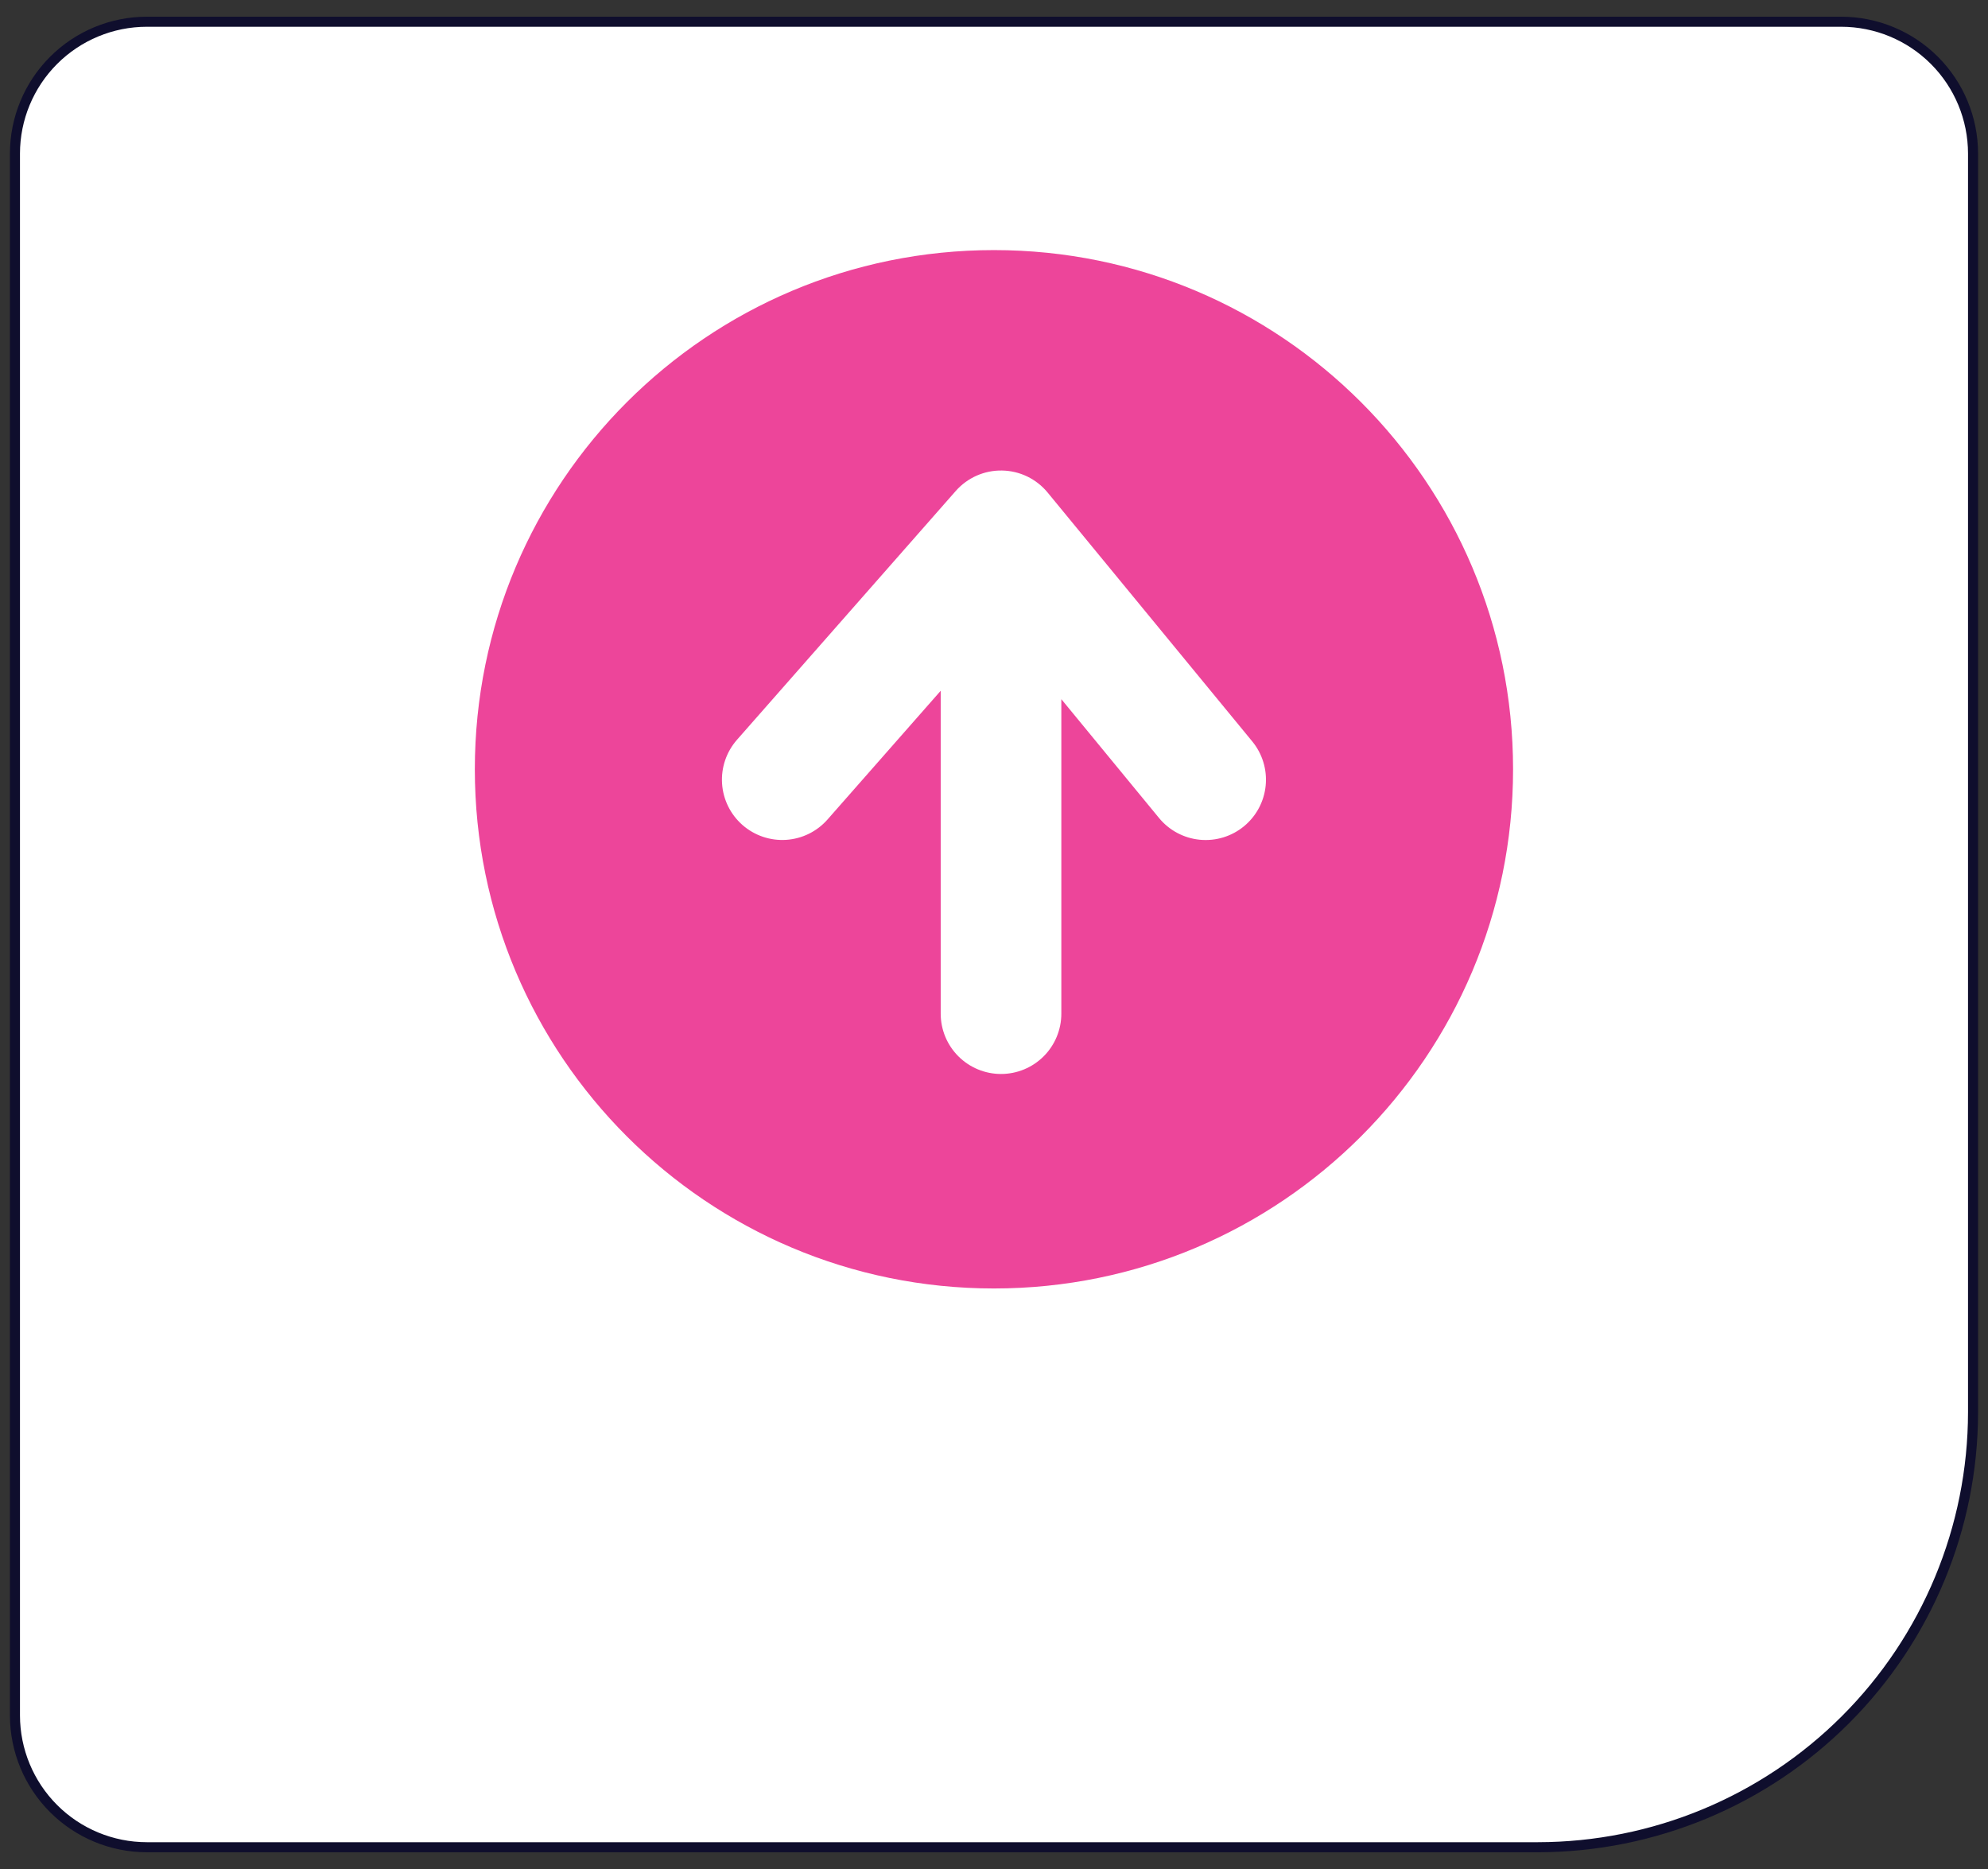<svg width="100" height="94" viewBox="0 0 100 94" fill="none" xmlns="http://www.w3.org/2000/svg">
<rect x="0" y="0" width="100" height="94" fill="#333333" stroke="none"/>
<path d="M77.367 92.905H7.381C5.623 92.903 3.938 92.204 2.696 90.962C1.453 89.719 0.754 88.034 0.752 86.277V7.721C0.754 5.964 1.453 4.279 2.696 3.036C3.938 1.794 5.623 1.095 7.381 1.093H92.62C94.377 1.095 96.062 1.794 97.304 3.036C98.547 4.279 99.246 5.964 99.248 7.721V71.024C99.242 76.825 96.934 82.387 92.832 86.489C88.73 90.591 83.168 92.899 77.367 92.905Z" fill="white" stroke="#0F0E2D" stroke-width="0.506"/>
<path d="M49.997 64.803C64.419 64.803 76.11 53.112 76.11 38.691C76.11 24.269 64.419 12.578 49.997 12.578C35.576 12.578 23.885 24.269 23.885 38.691C23.885 53.112 35.576 64.803 49.997 64.803Z" fill="#ED459A"/>
<path d="M62.99 37.288L52.697 24.771C52.417 24.431 52.068 24.157 51.672 23.965C51.276 23.774 50.843 23.672 50.403 23.665C49.964 23.657 49.528 23.745 49.126 23.923C48.724 24.101 48.365 24.364 48.075 24.694L37.068 37.211C36.538 37.816 36.269 38.606 36.321 39.408C36.373 40.21 36.741 40.959 37.345 41.49C37.949 42.021 38.739 42.291 39.541 42.24C40.343 42.189 41.093 41.821 41.624 41.218L47.319 34.742V50.981C47.319 51.786 47.639 52.557 48.208 53.126C48.777 53.695 49.549 54.015 50.353 54.015C51.158 54.015 51.93 53.695 52.499 53.126C53.068 52.557 53.387 51.786 53.387 50.981V35.164L58.303 41.142C58.814 41.763 59.551 42.156 60.352 42.234C61.153 42.312 61.952 42.069 62.573 41.558C63.195 41.047 63.588 40.31 63.666 39.509C63.744 38.708 63.501 37.909 62.99 37.288L62.99 37.288Z" fill="white"/>
</svg>
